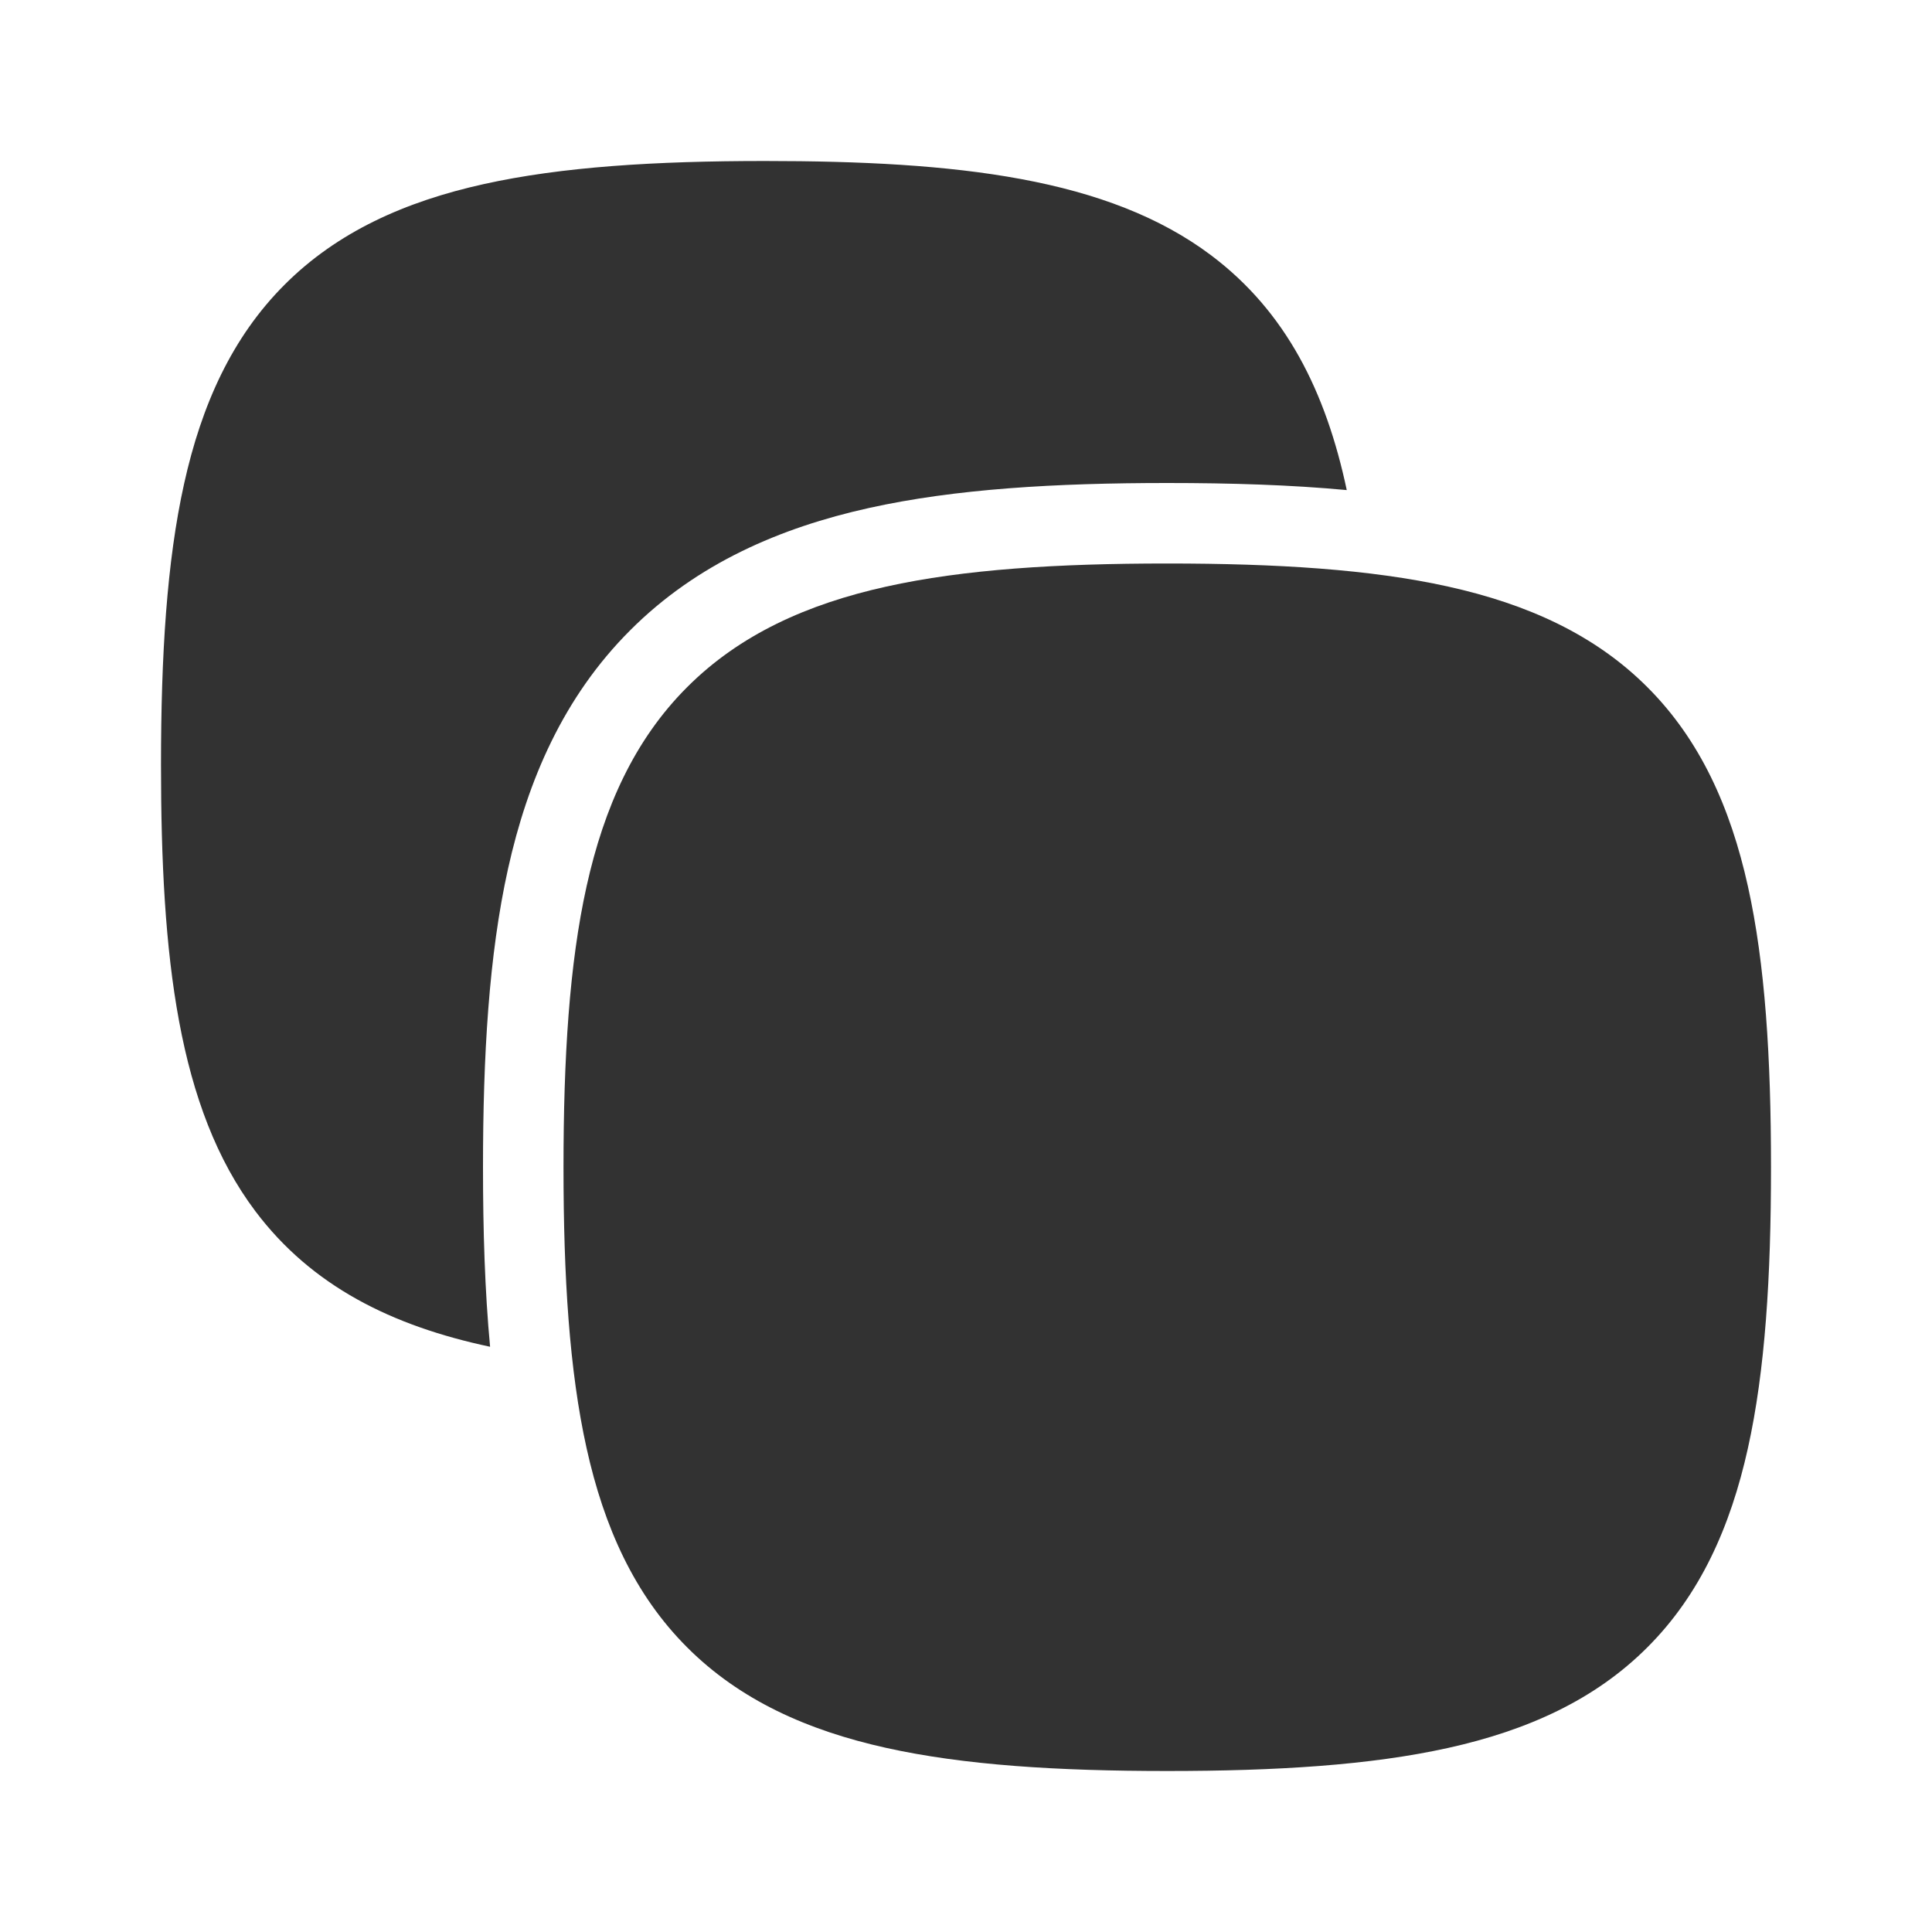<?xml version="1.0" encoding="utf-8"?><!-- Uploaded to: SVG Repo, www.svgrepo.com, Generator: SVG Repo Mixer Tools -->
<svg width="800px" height="800px" viewBox="0 0 24 24" fill="none" xmlns="http://www.w3.org/2000/svg">
    <path fill-rule="evenodd" clip-rule="evenodd"
          d="M11.009 7.287C11.977 7.072 13.139 7 14.5 7C15.861 7 17.023 7.072 17.991 7.287C18.97 7.504 19.811 7.882 20.464 8.536C21.118 9.189 21.496 10.03 21.713 11.009C21.928 11.977 22 13.139 22 14.5C22 15.861 21.928 17.023 21.713 17.991C21.496 18.97 21.118 19.811 20.464 20.464C19.811 21.118 18.97 21.496 17.991 21.713C17.023 21.928 15.861 22 14.5 22C13.139 22 11.977 21.928 11.009 21.713C10.03 21.496 9.189 21.118 8.536 20.464C7.882 19.811 7.504 18.97 7.287 17.991C7.072 17.023 7 15.861 7 14.5C7 13.139 7.072 11.977 7.287 11.009C7.504 10.03 7.882 9.189 8.536 8.536C9.189 7.882 10.03 7.504 11.009 7.287Z"
          fill="#323232"/>
    <path d="M6.088 16.73C6.023 16.036 6 15.29 6 14.5C6 13.116 6.072 11.868 6.311 10.792C6.555 9.694 6.999 8.658 7.829 7.829C8.658 6.999 9.694 6.555 10.792 6.311C11.868 6.072 13.116 6 14.5 6C15.29 6 16.036 6.023 16.73 6.088C16.47 4.864 15.975 3.872 15.047 3.173C13.766 2.209 11.886 2 9.5 2C8.139 2 6.977 2.072 6.009 2.287C5.03 2.504 4.189 2.882 3.536 3.536C2.882 4.189 2.504 5.03 2.287 6.009C2.072 6.977 2 8.139 2 9.5C2 11.886 2.209 13.766 3.173 15.047C3.872 15.975 4.864 16.47 6.088 16.73Z"
          fill="#323232"/>
</svg>